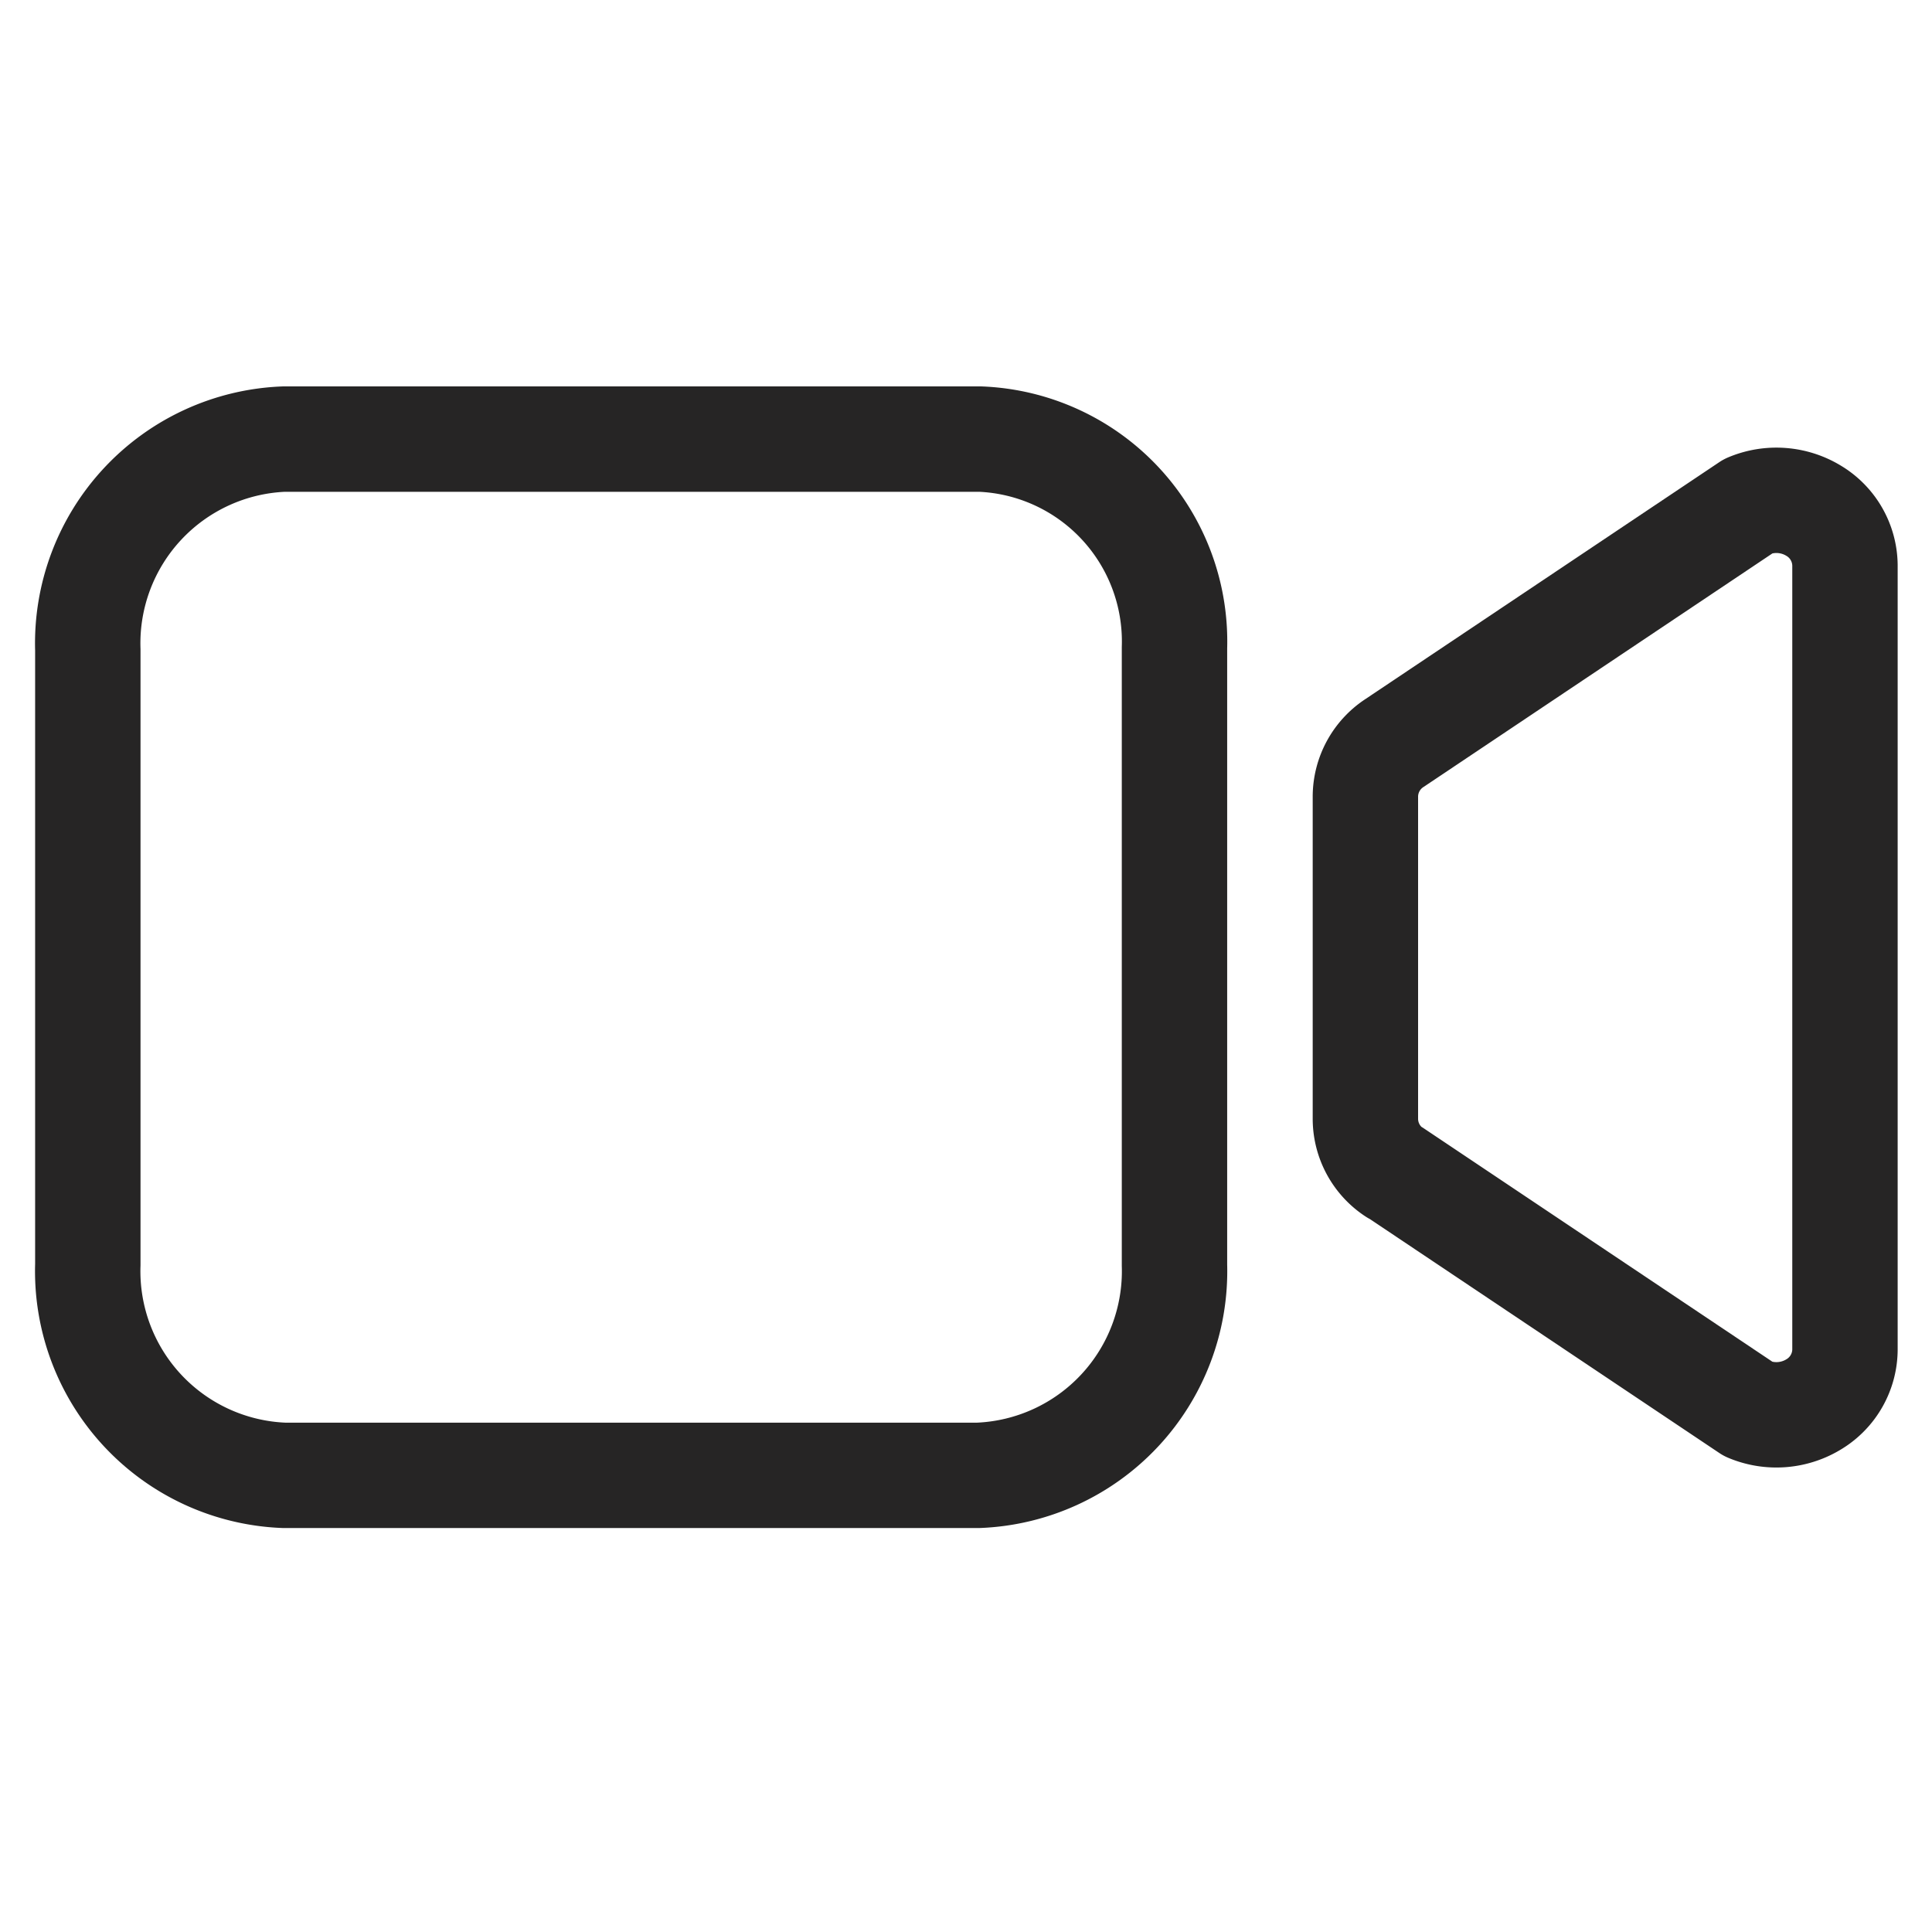 <svg xmlns="http://www.w3.org/2000/svg" width="22" height="22" viewBox="0 0 22 22">
    <path data-name="사각형 1112" style="fill:none" d="M0 0h22v22H0z"/>
    <path data-name="패스 49" d="m26.206 17.748 4.033 2.7a.816.816 0 0 0 .742-.056.733.733 0 0 0 .355-.621v-8.932a.733.733 0 0 0-.355-.621.816.816 0 0 0-.742-.056l-4.033 2.7a.731.731 0 0 0-.331.606v3.678a.731.731 0 0 0 .331.606z" transform="translate(-10.327 -4.401)" style="stroke-linecap:round;stroke-linejoin:round;stroke:#262525;stroke-width:1.2px;fill:none"/>
    <path data-name="패스 50" d="M12.39 20.8H4.484a2.327 2.327 0 0 1-2.234-2.4v-7A2.327 2.327 0 0 1 4.484 9h7.926a2.306 2.306 0 0 1 2.214 2.376v7.031A2.327 2.327 0 0 1 12.39 20.8z" transform="translate(-1.25 -4)" style="stroke-miterlimit:10;stroke:#262525;stroke-width:1.2px;fill:none"/>
</svg>
